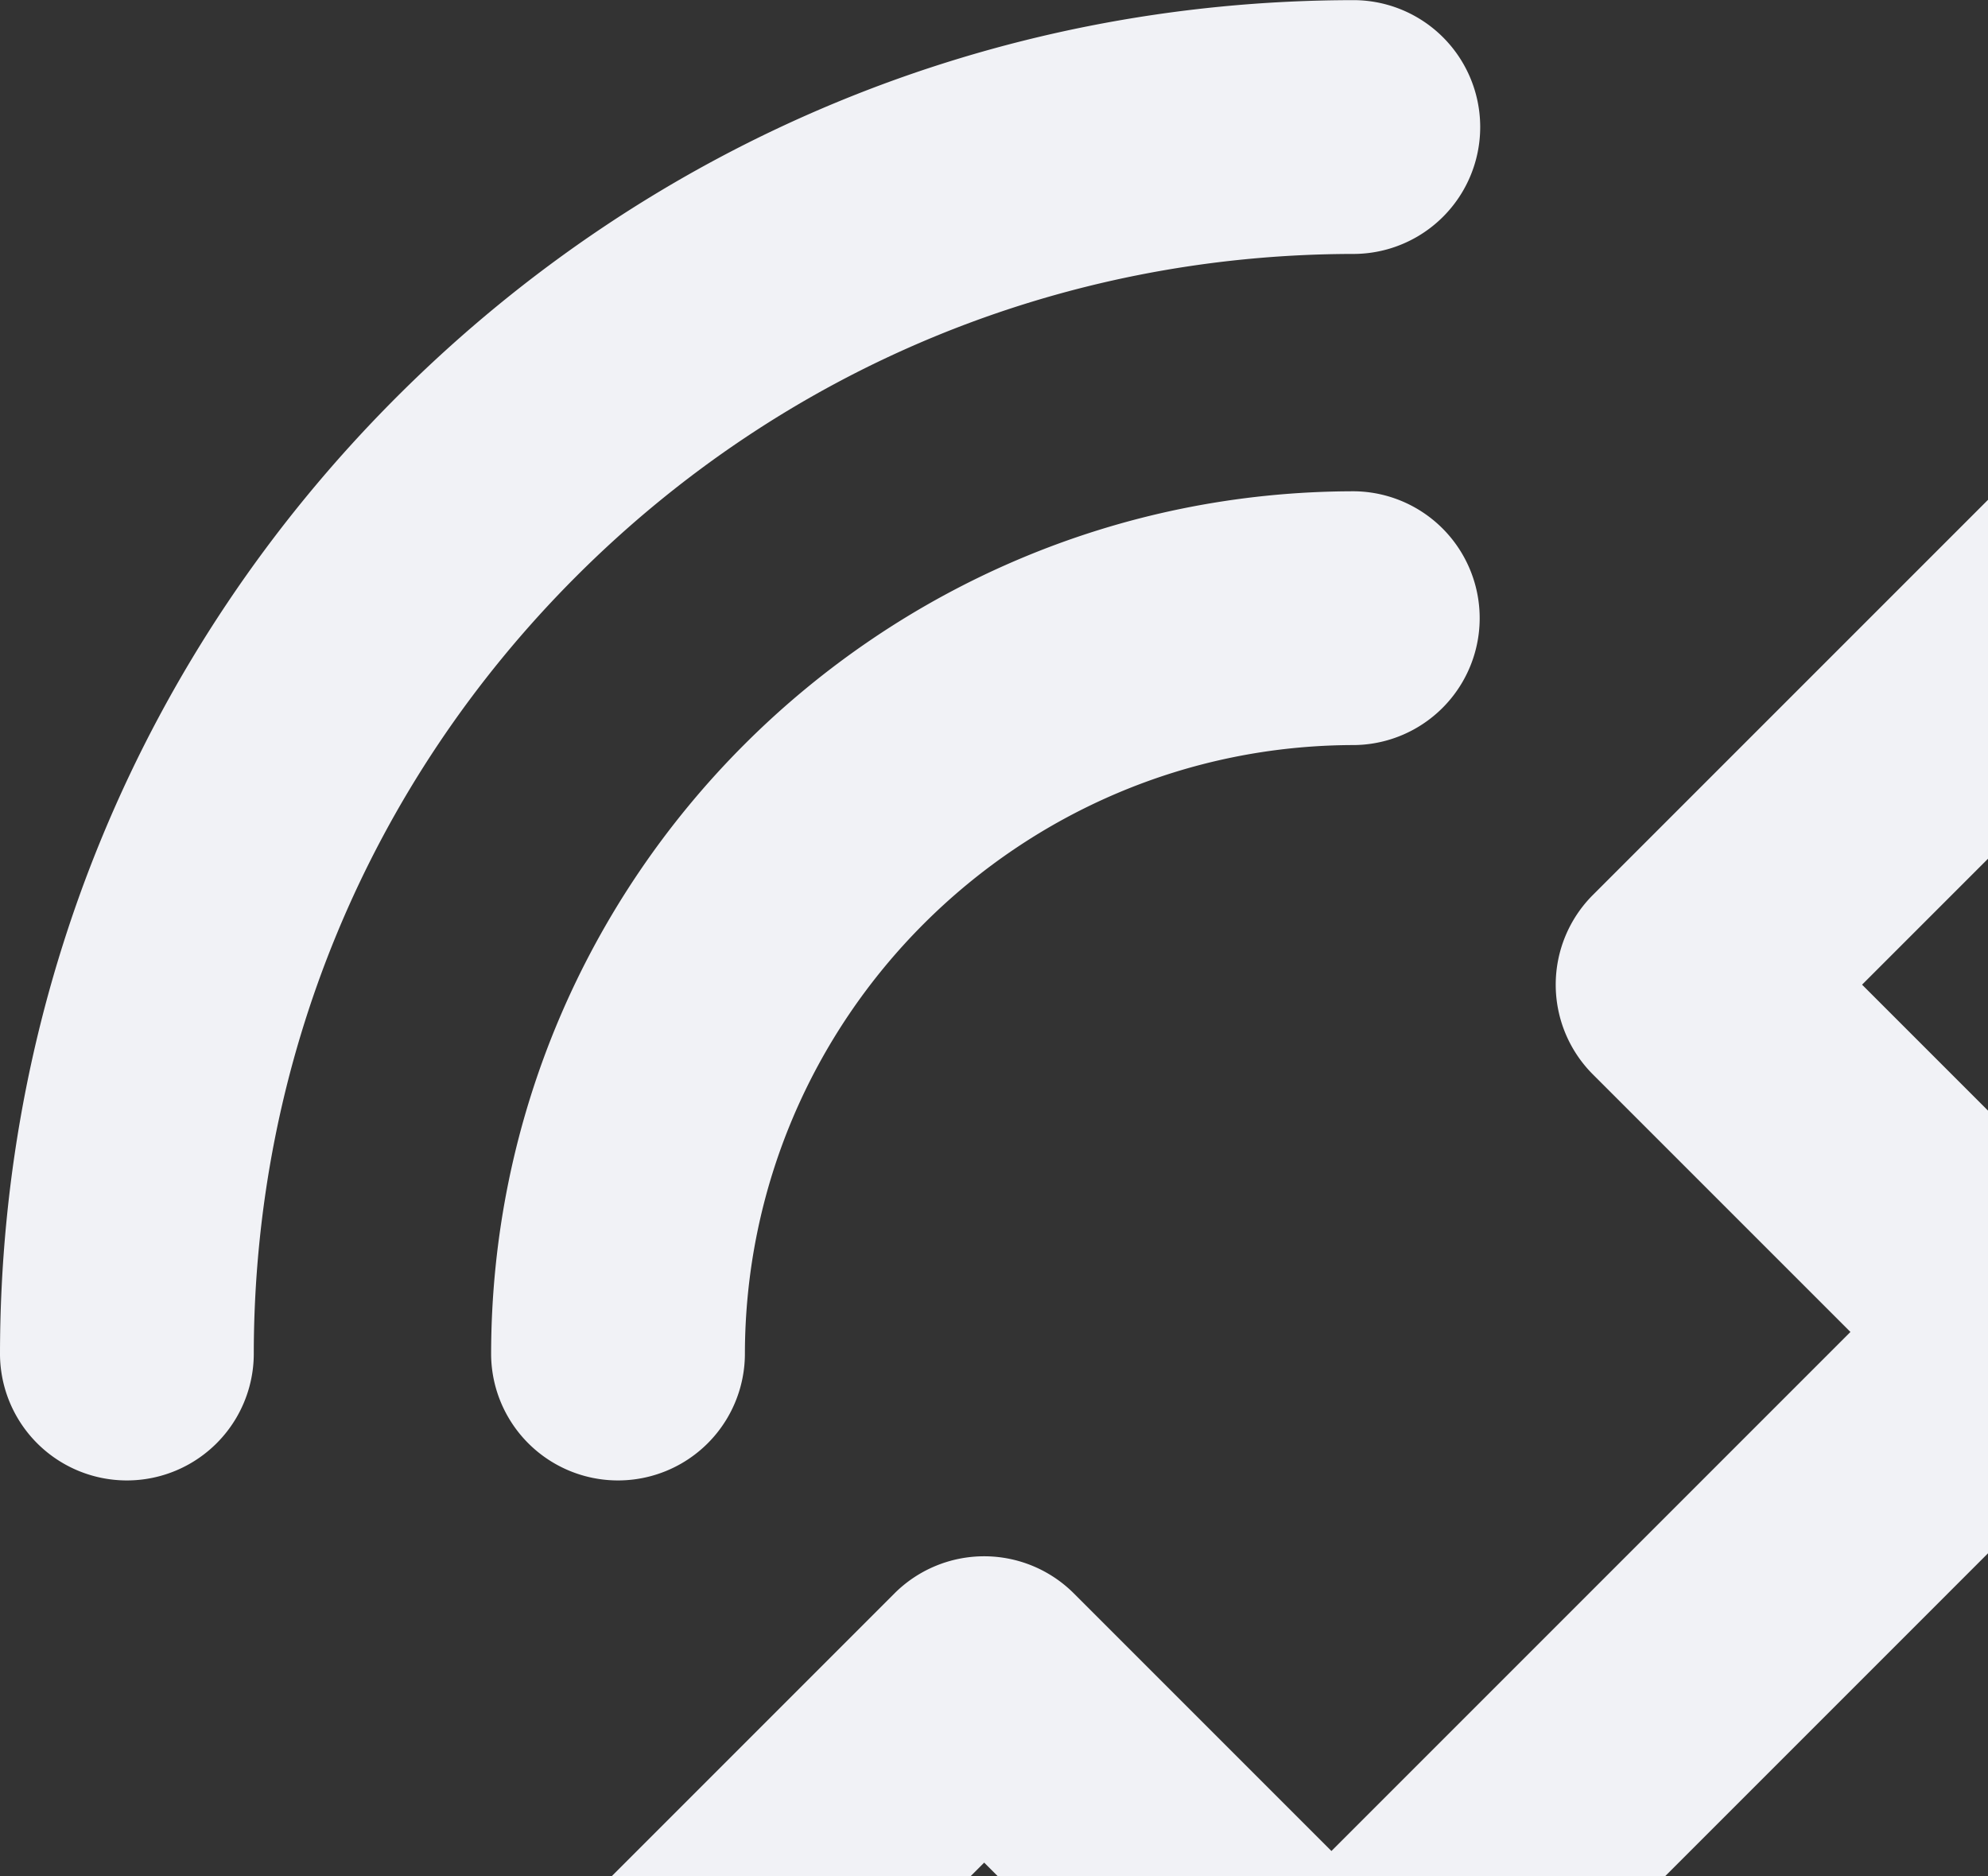 <svg xmlns="http://www.w3.org/2000/svg" width="142" height="134" viewBox="0 0 142 134"><rect x="0" y="0" width="142" height="134" fill="#333333" stroke="none"/><g><g><path fill="#f1f2f6" d="M53.207 96.77a9.064 9.064 0 0 1-18.127 0c0-34.01 27.67-61.681 61.682-61.681a9.064 9.064 0 0 1 0 18.126c-24.017 0-43.555 19.54-43.555 43.556zM28.34 28.35C46.616 10.076 70.915.01 96.76.01a9.064 9.064 0 0 1 0 18.127c-21.003 0-40.75 8.18-55.603 23.031C26.306 56.02 18.127 75.767 18.127 96.77A9.064 9.064 0 0 1 0 96.77c0-25.845 10.065-50.144 28.34-68.42zm35.548 85.46a9.064 9.064 0 0 1 12.818 0l18.396 18.396 37.072-37.072-18.396-18.395a9.063 9.063 0 0 1 0-12.818l37.079-37.078a9.064 9.064 0 0 1 12.818 0l24.766 24.766c11.322 11.322 13.99 29.3 7.512 50.62-5.885 19.367-18.817 39.725-36.417 57.324-24.585 24.585-54.738 39.858-78.69 39.858-11.973 0-22.089-3.788-29.25-10.948L26.826 163.69a9.063 9.063 0 0 1 .001-12.817zm.521 61.829c3.746 3.745 9.276 5.644 16.437 5.644 19.03 0 44.886-13.561 65.873-34.549 15.53-15.53 26.856-33.207 31.89-49.775 4.376-14.402 3.288-26.258-2.985-32.532l-18.358-18.358-24.261 24.26 18.396 18.396a9.063 9.063 0 0 1 0 12.817l-49.89 49.89a9.063 9.063 0 0 1-12.817 0l-18.396-18.397-24.245 24.246 18.356 18.358z"/></g></g></svg>